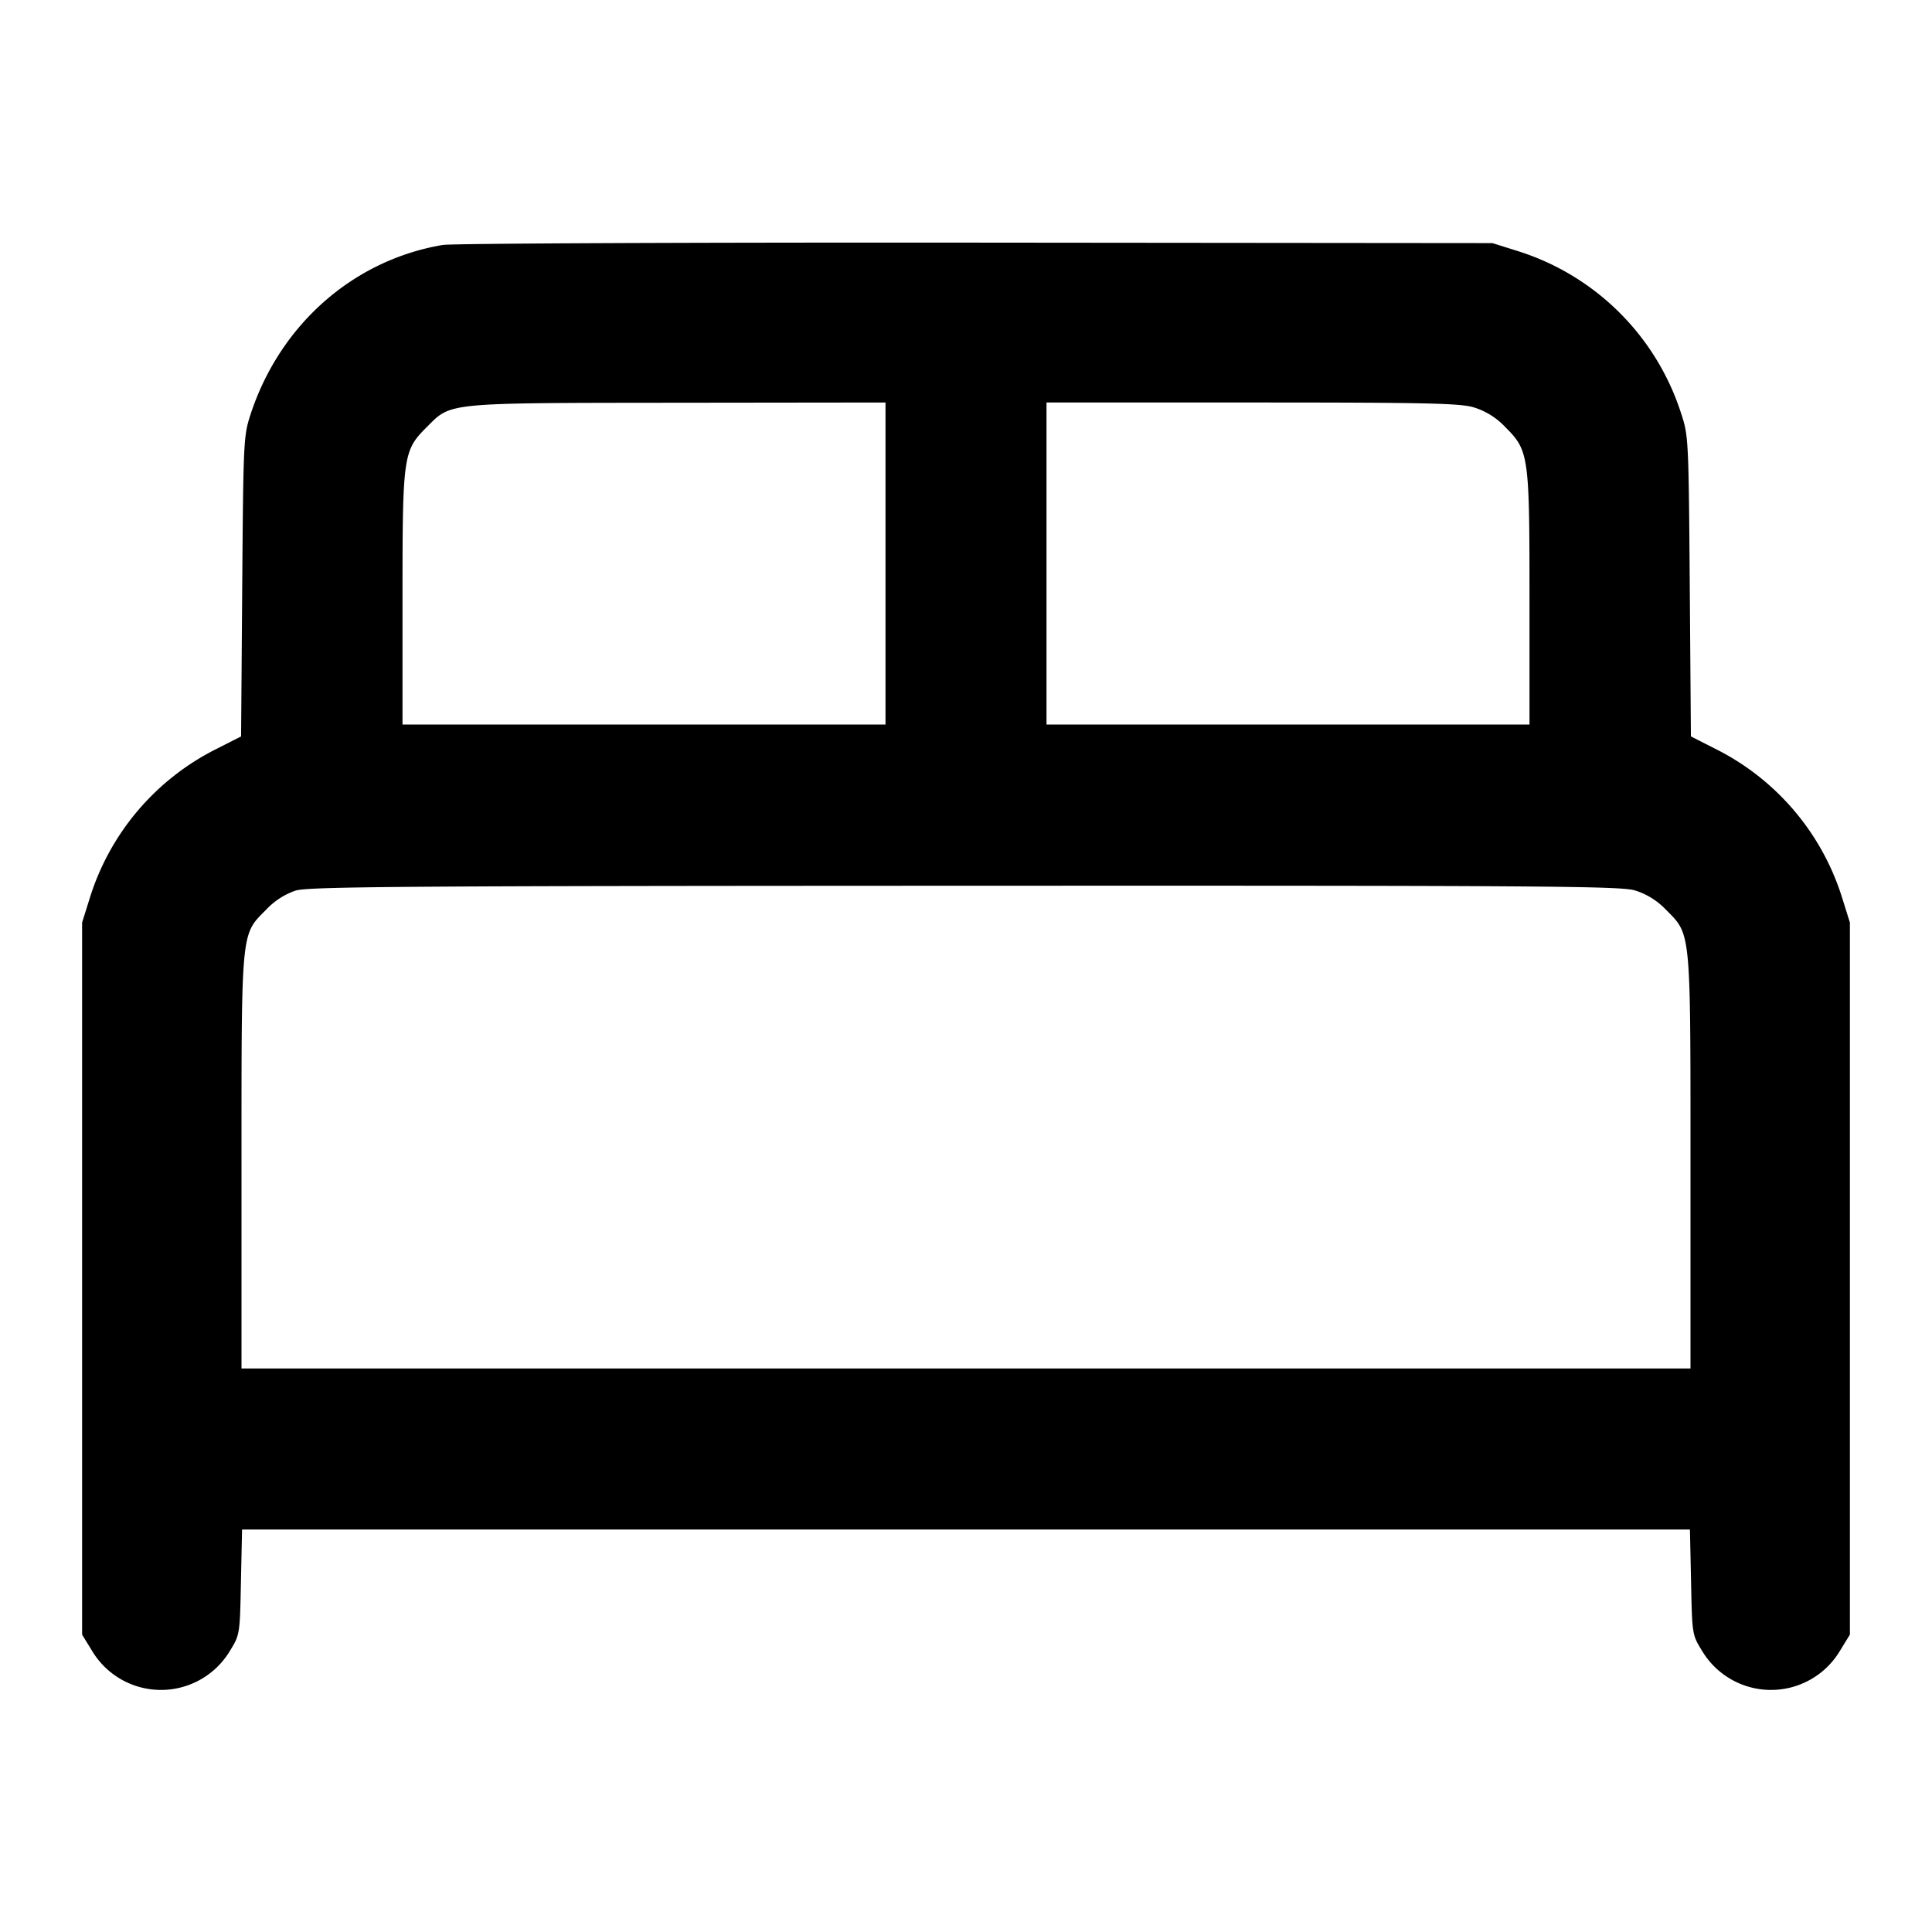 <svg xmlns="http://www.w3.org/2000/svg" width="24" height="24" fill="none" stroke="currentColor" stroke-linecap="round" stroke-linejoin="round" stroke-width="2"><path fill="#000" fill-rule="evenodd" stroke="none" d="M5.499 3.043c-1.109.188-2.017.986-2.384 2.097-.09.274-.092.323-.106 2.144l-.014 1.864-.327.166a3.1 3.1 0 0 0-1.554 1.846l-.094.3v8.846l.121.197a.998.998 0 0 0 1.718 0c.12-.195.121-.203.134-.85L3.007 19h17.986l.014.653c.013.647.014.655.134.85a.998.998 0 0 0 1.718 0l.121-.197V11.46l-.094-.3a3.1 3.1 0 0 0-1.554-1.846l-.327-.166-.014-1.864c-.014-1.821-.016-1.87-.106-2.144a3.11 3.11 0 0 0-2.024-2.019l-.321-.101-6.42-.006c-3.531-.003-6.511.01-6.621.029M11 7v2H5V7.447c0-1.798.007-1.848.304-2.144.305-.306.216-.297 3.126-.3L11 5zm7.31-1.939a.9.9 0 0 1 .387.242c.296.296.303.347.303 2.144V9h-6V5h2.553c2.169 0 2.583.009 2.757.061m2 6a.9.9 0 0 1 .387.242c.31.311.303.235.303 3.144V17H3v-2.553c0-2.909-.007-2.833.304-3.144a.9.9 0 0 1 .369-.24c.16-.049 1.357-.058 8.31-.06 7.161-.003 8.147.004 8.327.058"/></svg>